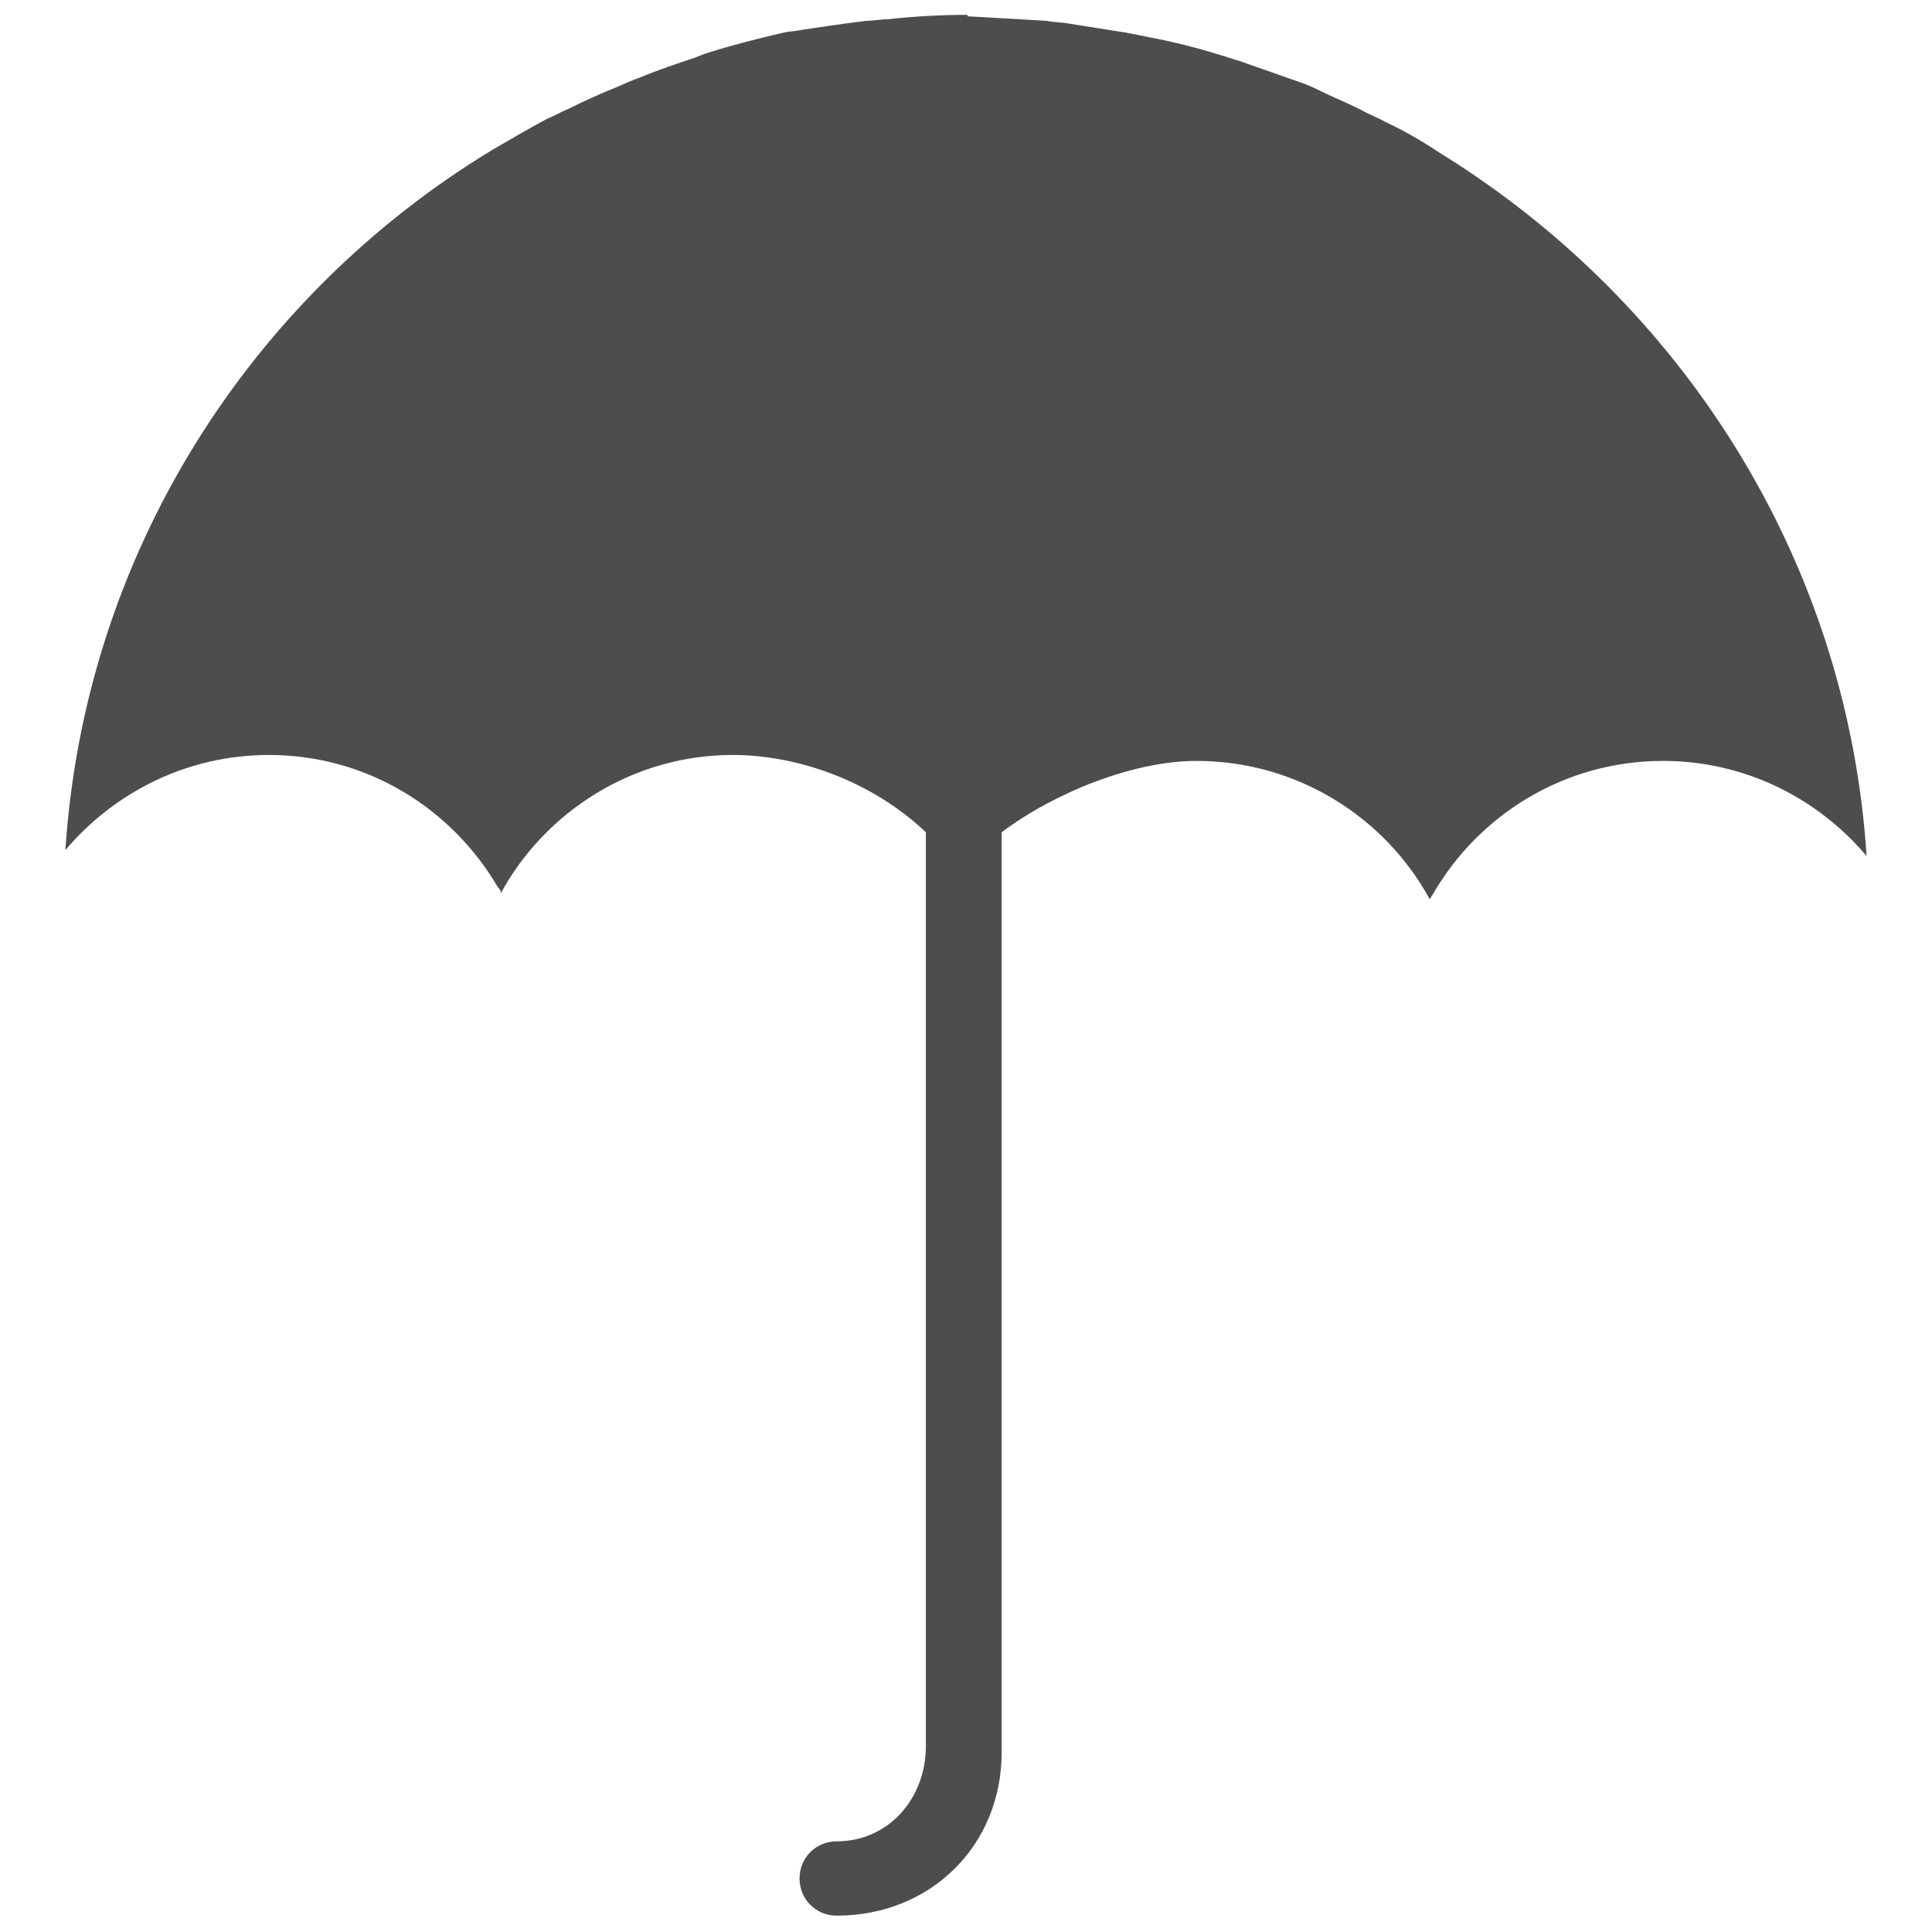 <?xml version="1.0" encoding="utf-8"?>
<!-- Generator: Adobe Illustrator 19.2.1, SVG Export Plug-In . SVG Version: 6.00 Build 0)  -->
<svg version="1.1" id="Layer_1" xmlns="http://www.w3.org/2000/svg" xmlns:xlink="http://www.w3.org/1999/xlink" x="0px" y="0px"
	 viewBox="0 0 130 130" style="enable-background:new 0 0 130 130;" xml:space="preserve">
<style type="text/css">
	.st0{fill:none;}
	.st1{fill:#4D4D4D;}
</style>
<rect class="st0" width="130" height="130"/>
<path class="st1" d="M96.9,10.3L96.9,10.3c-1.2-0.8-2.4-1.5-3.7-2.1c-0.5-0.3-1.1-0.5-1.6-0.8c-1-0.5-2-0.9-3-1.4
	c-0.6-0.3-1.2-0.5-1.8-0.7c-1.1-0.4-2.3-0.8-3.4-1.2c-0.4-0.1-0.9-0.3-1.3-0.4c-1.6-0.5-3.2-0.9-4.8-1.2c-0.5-0.1-1-0.2-1.5-0.3
	c-1.3-0.2-2.5-0.4-3.8-0.6c-0.5-0.1-1.1-0.1-1.6-0.2c-1.7-0.1-3.4-0.2-5.2-0.3c0,0-0.1,0-0.1,0v0c0,0,0,0,0,0h0V1h0
	c-1.8,0-3.6,0.1-5.4,0.3c-0.5,0-0.9,0.1-1.4,0.1C56.7,1.6,55.3,1.8,54,2c-0.4,0.1-0.9,0.1-1.3,0.2C51,2.6,49.4,3,47.8,3.5
	c-0.4,0.1-0.8,0.3-1.1,0.4c-1.2,0.4-2.4,0.8-3.6,1.3c-0.6,0.2-1.2,0.5-1.7,0.7c-1,0.4-2.1,0.9-3.1,1.4c-0.5,0.2-1,0.5-1.5,0.7
	c-1.3,0.7-2.5,1.4-3.7,2.1v0C16.8,20,5.7,37.3,4.4,57.2c3.3-3.9,8.2-6.4,13.7-6.4c6.6,0,12.3,3.6,15.4,8.9c0.1,0.1,0.2,0.2,0.2,0.4
	c3-5.5,8.9-9.3,15.6-9.3c4.3,0,9.3,1.7,13,5.2v61.5c0,3.5-2.5,6.4-6,6.4c-1.4,0-2.5,1.1-2.5,2.5c0,1.4,1.1,2.5,2.5,2.5
	c6.3,0,11.1-4.7,11.1-11V56c3.6-2.7,8.9-4.8,13.1-4.8c6.8,0,12.7,3.8,15.7,9.3c0.1-0.1,0.1-0.2,0.2-0.3l0,0c3.1-5.4,8.9-9,15.5-9
	c5.5,0,10.4,2.5,13.7,6.4C124.3,37.6,113.1,20.3,96.9,10.3z"/>
</svg>
